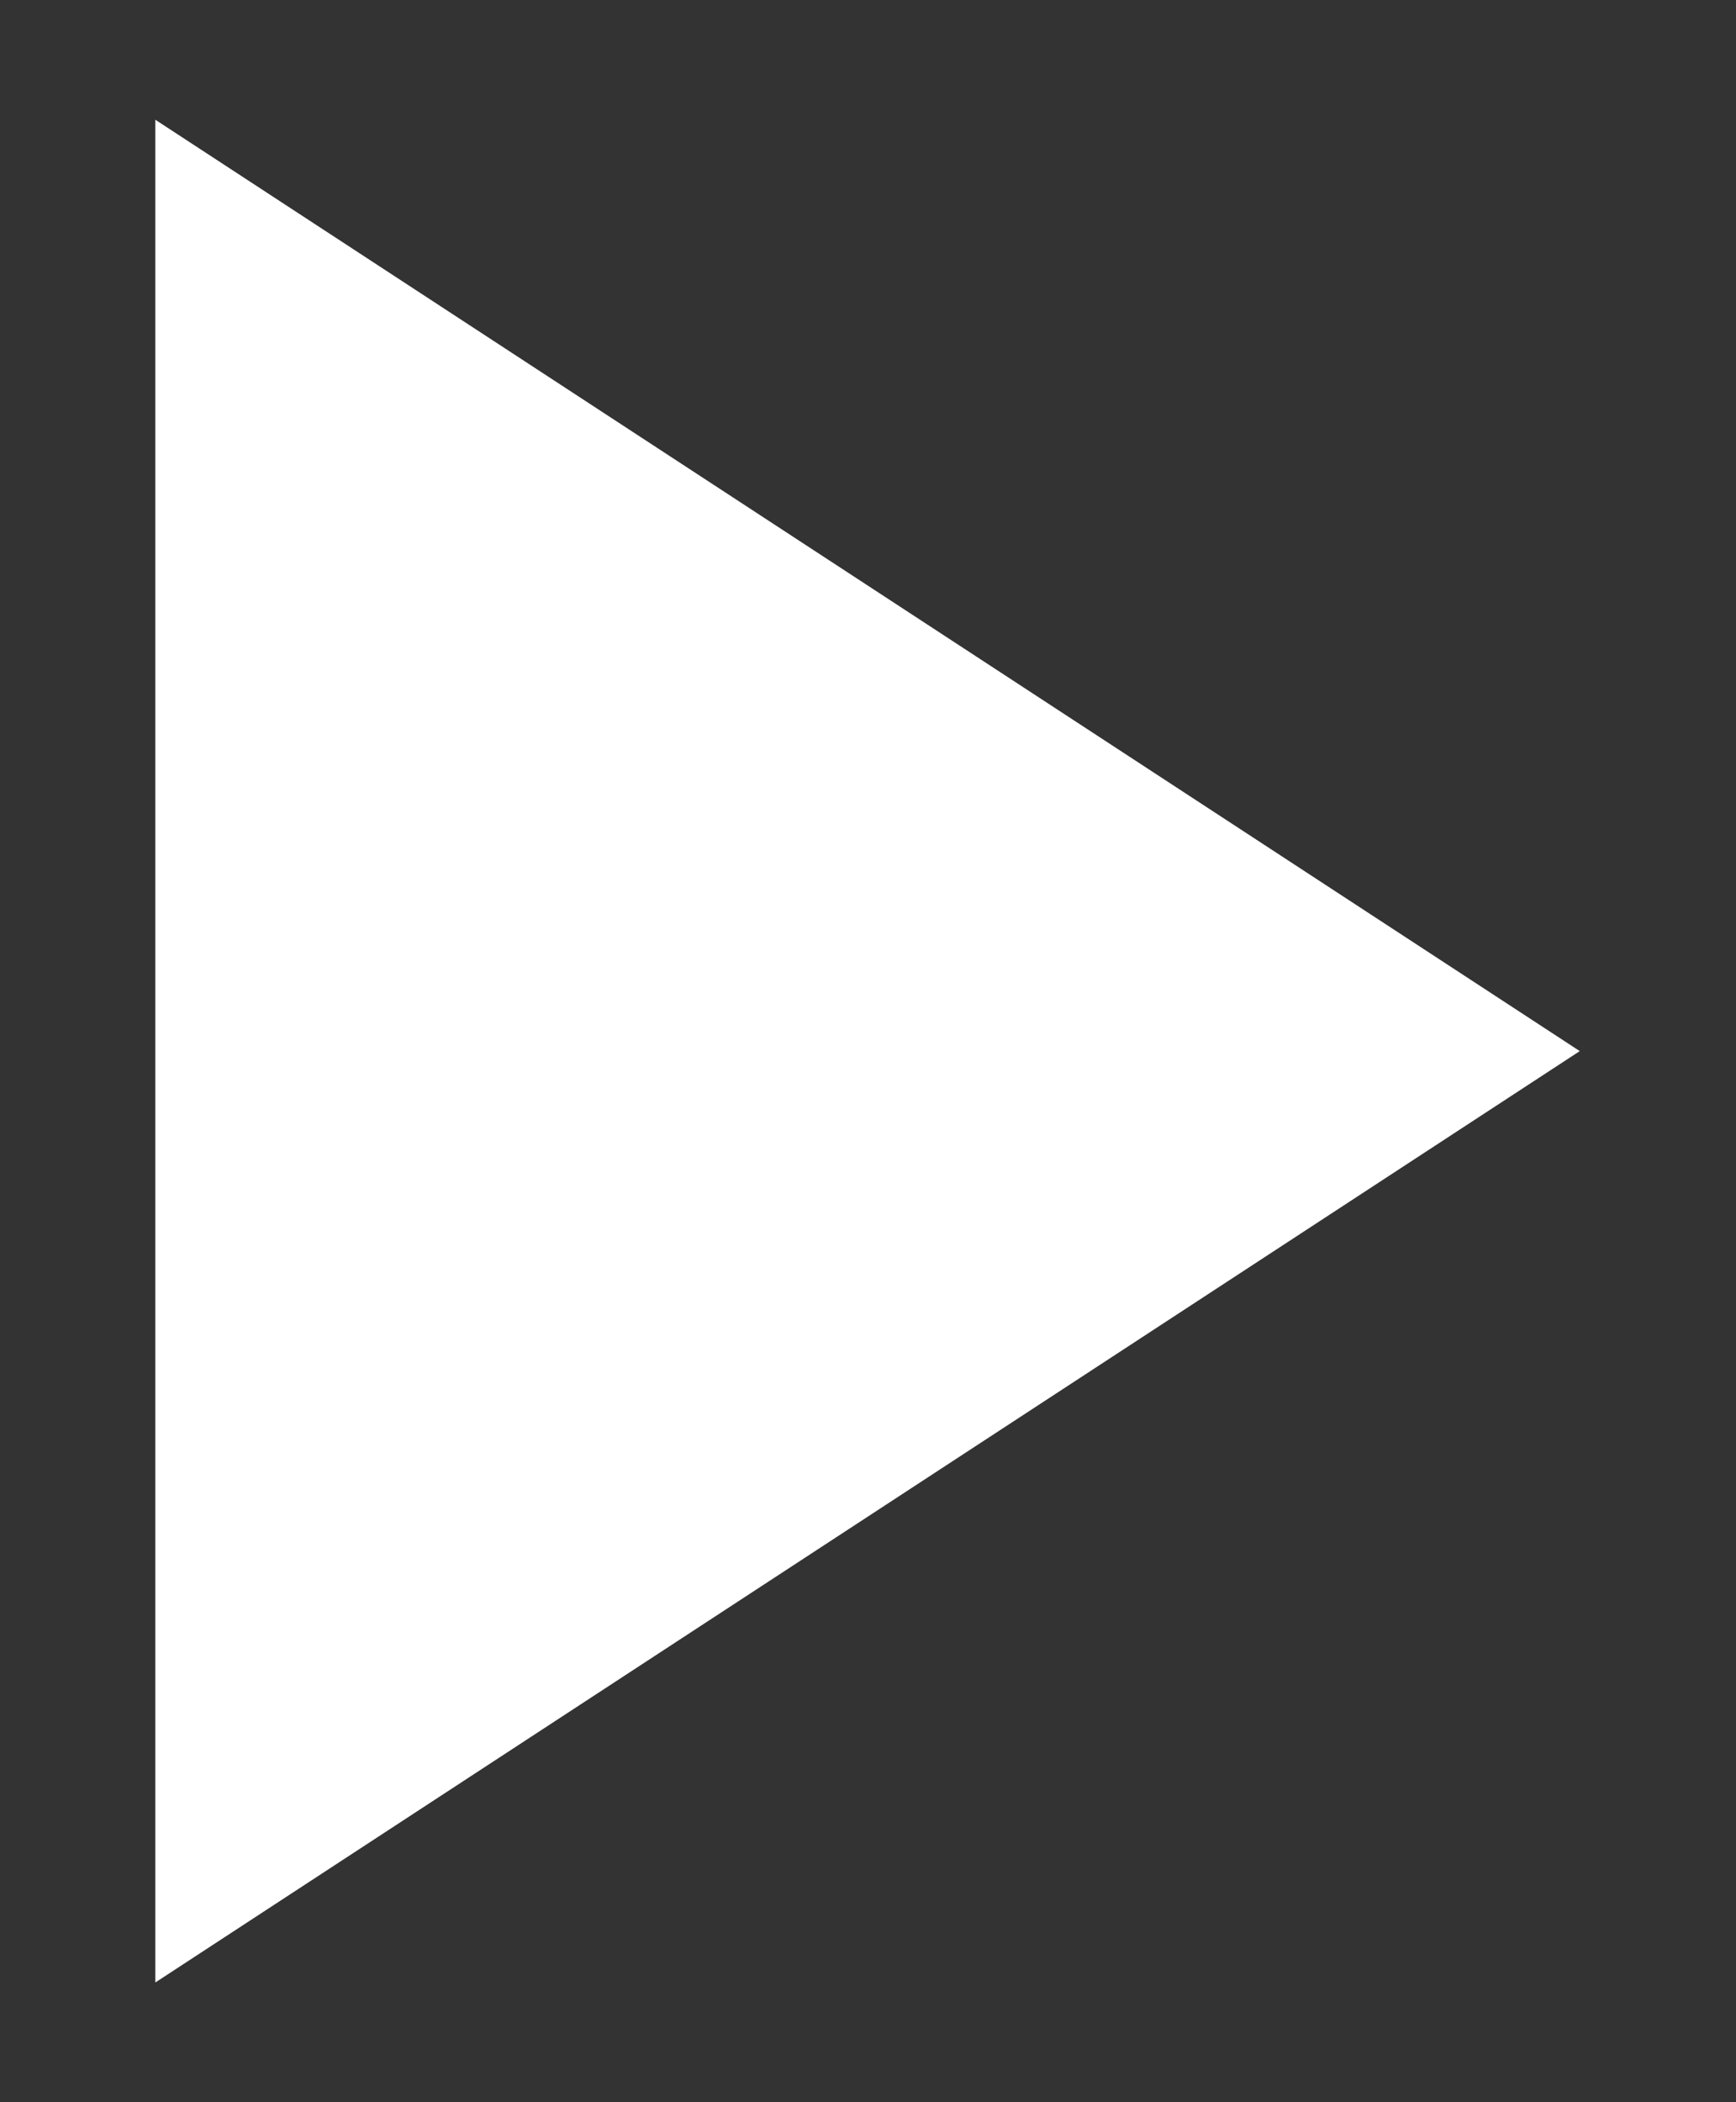<svg xmlns="http://www.w3.org/2000/svg" viewBox="0 0 19 23" width="19" height="23">
	<rect x="0" y="0" width="19" height="23" fill="#333333" stroke="none"/>
	<defs>
		<clipPath clipPathUnits="userSpaceOnUse" id="cp1">
			<path d="M-295 -765L80 -765L80 7127L-295 7127Z" />
		</clipPath>
	</defs>
	<style>
		tspan { white-space:pre }
		.shp0 { fill: #ffffff } 
	</style>
	<g id="Titan Force" clip-path="url(#cp1)">
		<g id="1">
			<g id="кнопка">
				<path id="triangle" class="shp0" d="M17.29 11.5L1.7 21.69L1.7 1.31L17.29 11.5Z" />
			</g>
		</g>
	</g>
</svg>